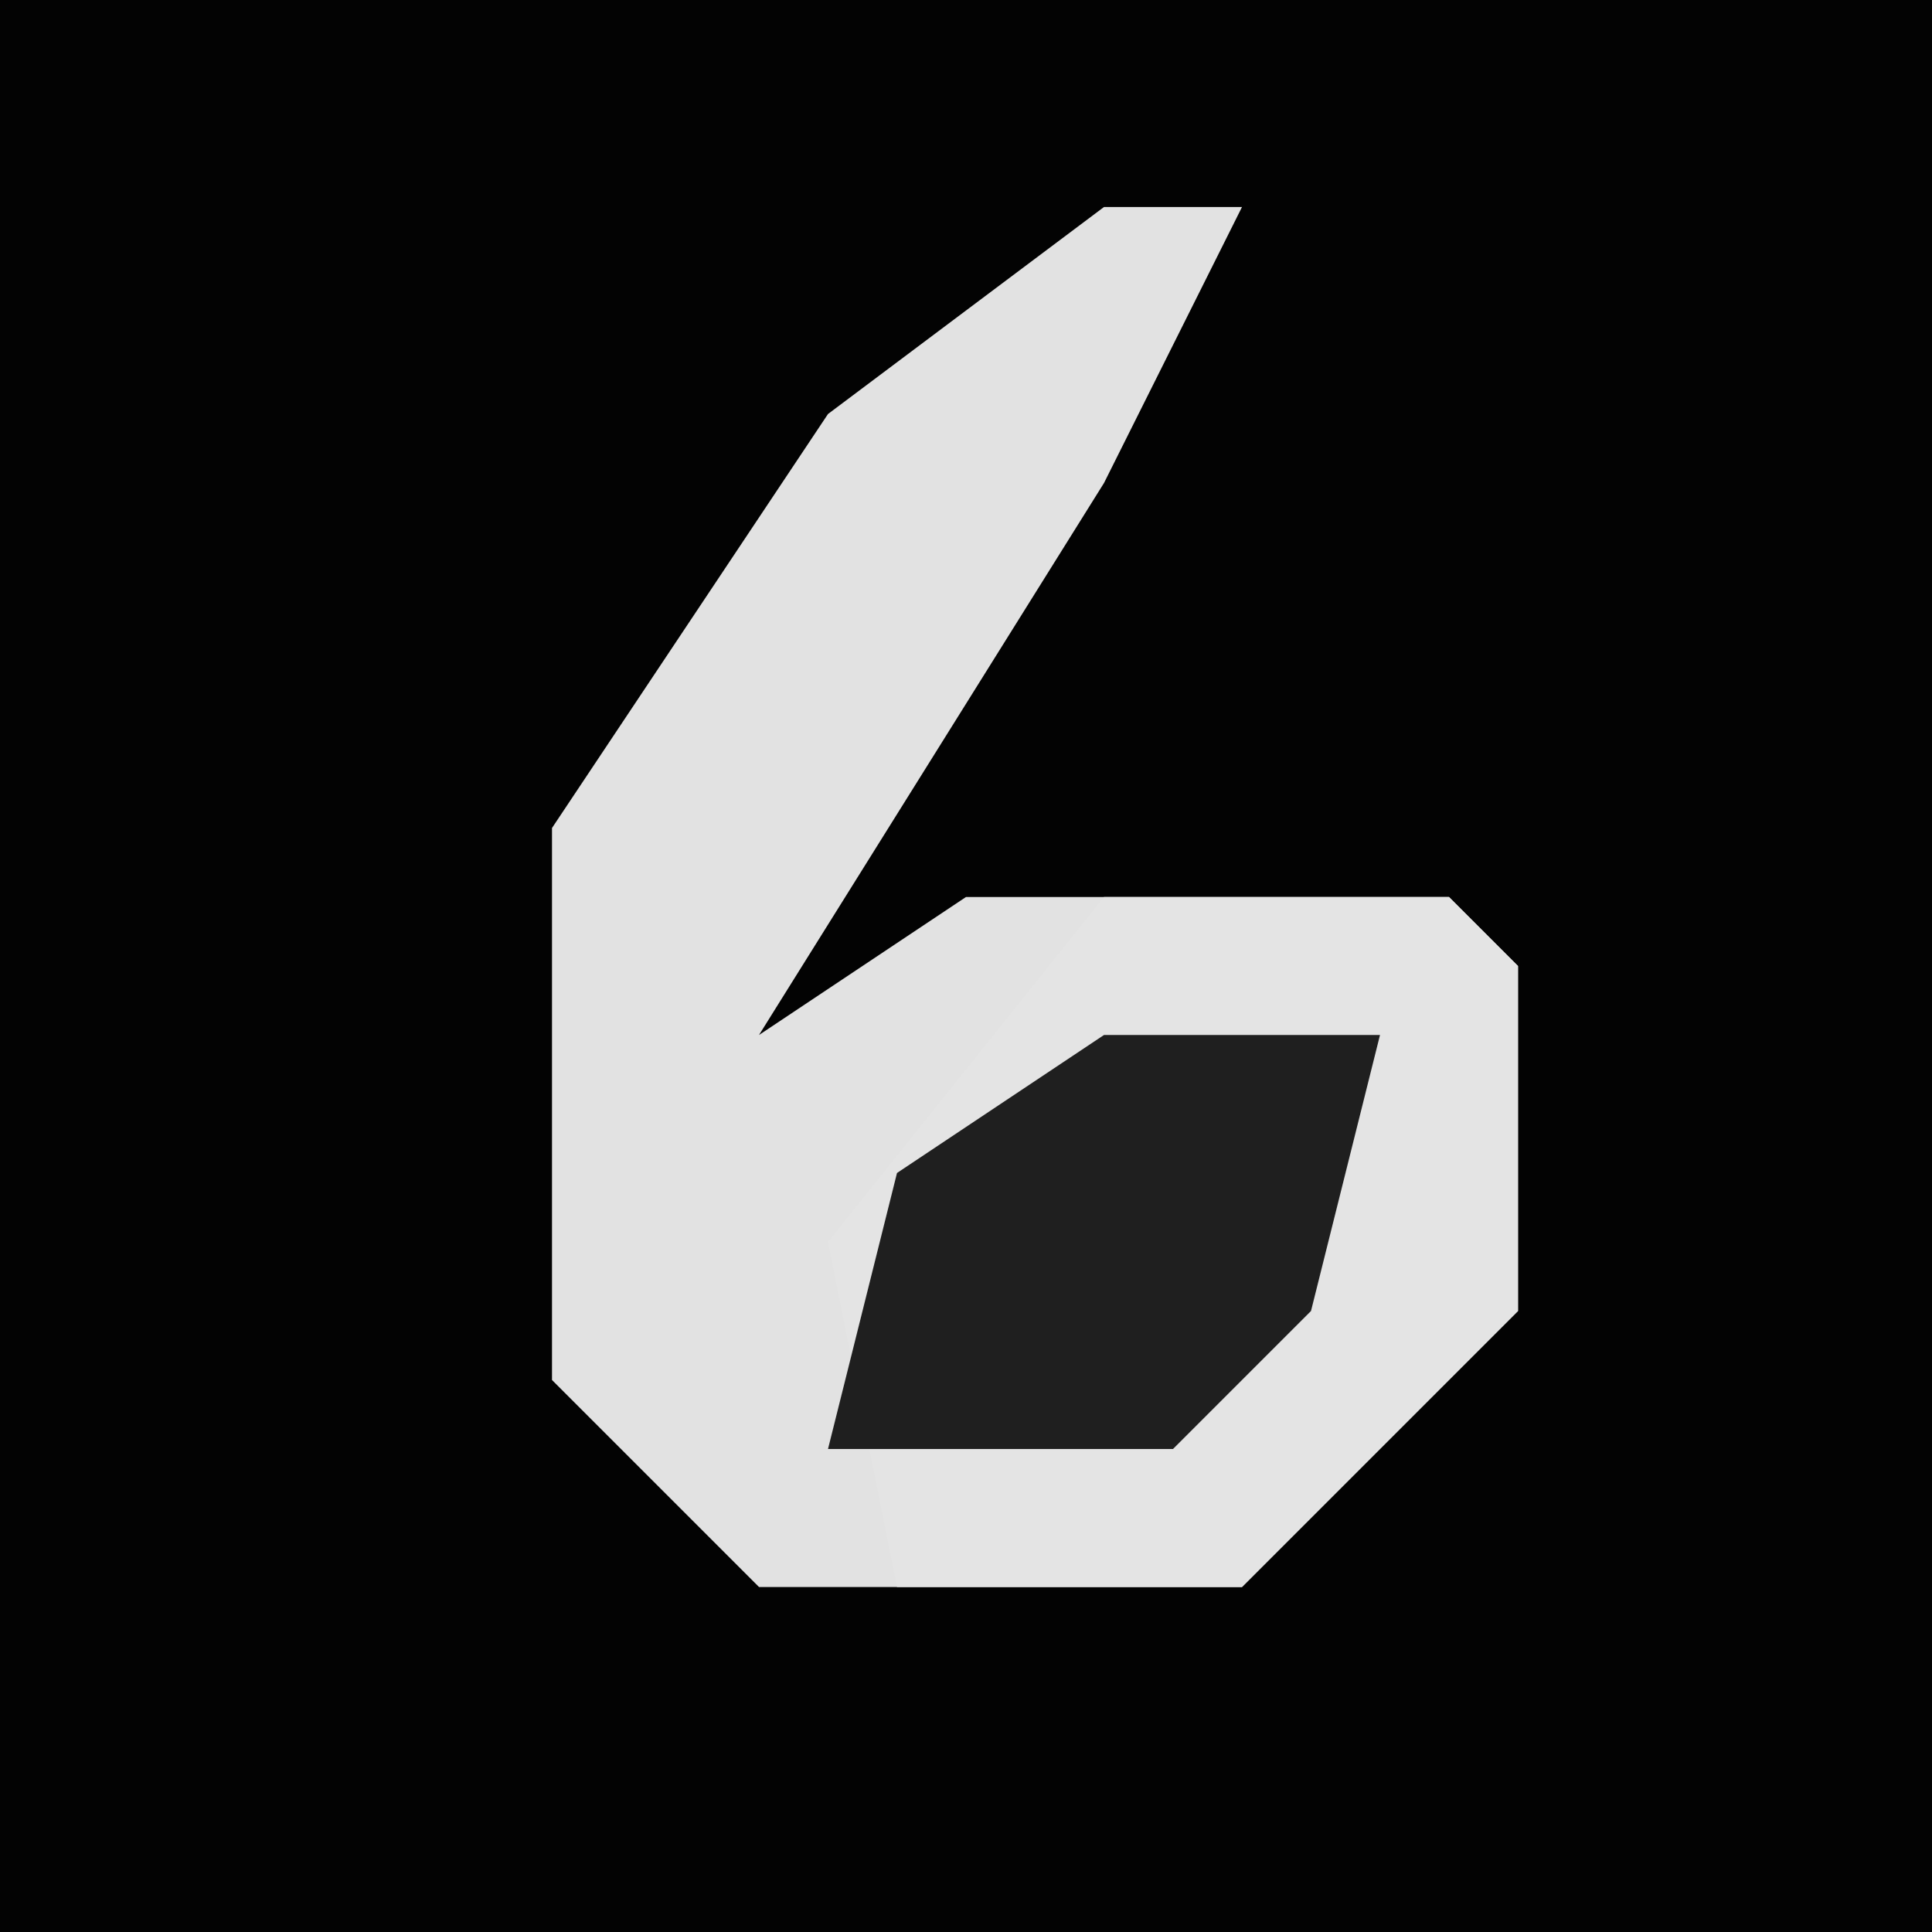 <?xml version="1.0" encoding="UTF-8"?>
<svg version="1.1" xmlns="http://www.w3.org/2000/svg" width="28" height="28">
<path d="M0,0 L28,0 L28,28 L0,28 Z " fill="#030303" transform="translate(0,0)"/>
<path d="M0,0 L2,0 L0,4 L-5,12 L-2,10 L5,10 L6,11 L6,16 L2,20 L-5,20 L-8,17 L-8,9 L-4,3 Z " fill="#E2E2E2" transform="translate(16,3)"/>
<path d="M0,0 L5,0 L6,1 L6,6 L2,10 L-3,10 L-4,5 Z " fill="#E4E4E4" transform="translate(16,13)"/>
<path d="M0,0 L4,0 L3,4 L1,6 L-4,6 L-3,2 Z " fill="#1F1F1F" transform="translate(16,15)"/>
</svg>
